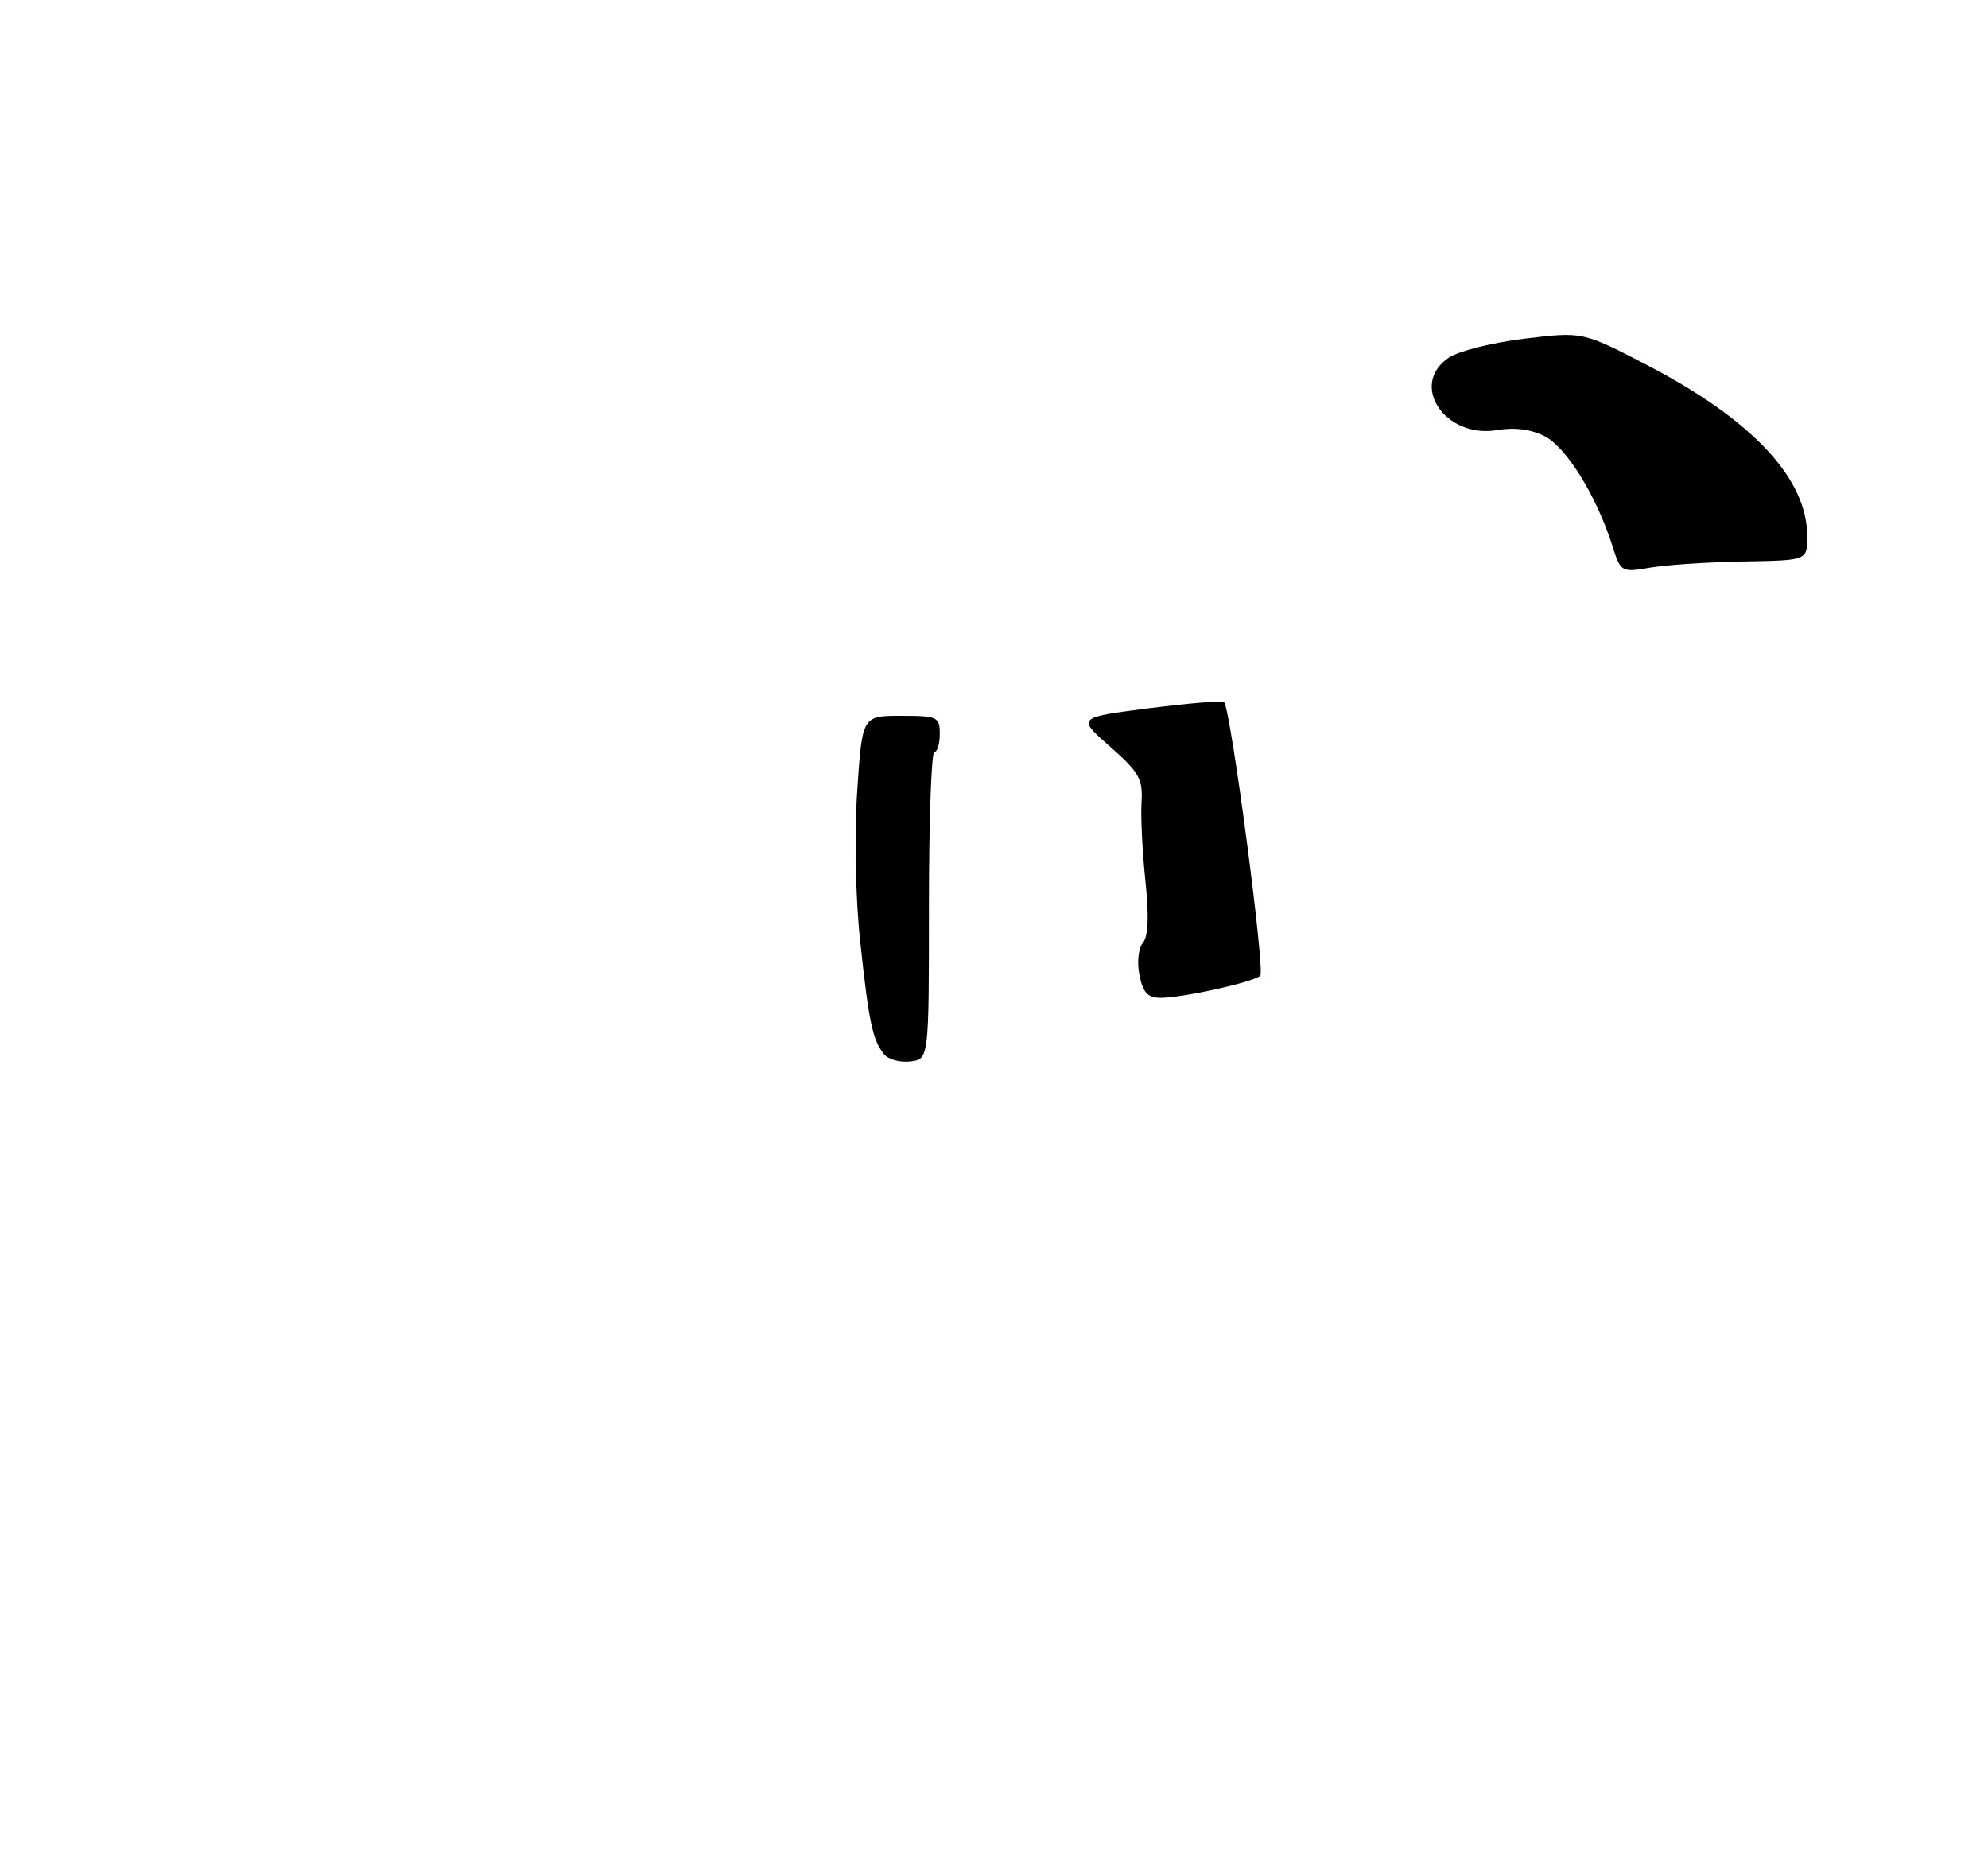 <?xml version="1.0" encoding="UTF-8" standalone="no"?>
<!DOCTYPE svg PUBLIC "-//W3C//DTD SVG 1.1//EN" "http://www.w3.org/Graphics/SVG/1.1/DTD/svg11.dtd" >
<svg xmlns="http://www.w3.org/2000/svg" xmlns:xlink="http://www.w3.org/1999/xlink" version="1.1" viewBox="0 0 275 257">
 <g >
 <path fill="currentColor"
d=" M 241.25 77.65 C 250.00 77.50 250.00 77.50 250.00 74.21 C 250.00 66.16 242.38 58.03 227.71 50.42 C 218.92 45.87 218.92 45.87 210.94 46.83 C 206.55 47.36 201.85 48.53 200.48 49.42 C 194.84 53.12 199.85 60.71 207.11 59.48 C 209.54 59.07 211.81 59.37 213.71 60.35 C 216.69 61.89 220.82 68.57 222.99 75.34 C 224.21 79.17 224.24 79.19 228.36 78.49 C 230.64 78.11 236.44 77.73 241.25 77.65 Z  M 122.29 145.80 C 120.70 143.82 120.19 141.40 118.99 130.16 C 118.34 124.16 118.17 115.44 118.58 109.41 C 119.27 99.00 119.27 99.00 124.64 99.00 C 129.69 99.00 130.00 99.14 130.00 101.50 C 130.00 102.88 129.66 104.00 129.25 104.00 C 128.84 104.00 128.50 113.56 128.50 125.25 C 128.50 146.50 128.50 146.50 125.91 146.80 C 124.49 146.97 122.86 146.52 122.29 145.80 Z  M 157.62 134.86 C 157.26 133.07 157.47 131.14 158.10 130.38 C 158.85 129.48 158.96 126.69 158.44 121.77 C 158.02 117.77 157.78 112.88 157.91 110.89 C 158.10 107.74 157.56 106.78 153.55 103.26 C 148.98 99.23 148.98 99.23 158.99 97.95 C 164.50 97.25 169.16 96.86 169.33 97.09 C 170.28 98.29 175.04 134.34 174.33 134.95 C 173.28 135.86 163.59 138.00 160.55 138.00 C 158.77 138.00 158.11 137.29 157.62 134.86 Z "/>
</g>
</svg>